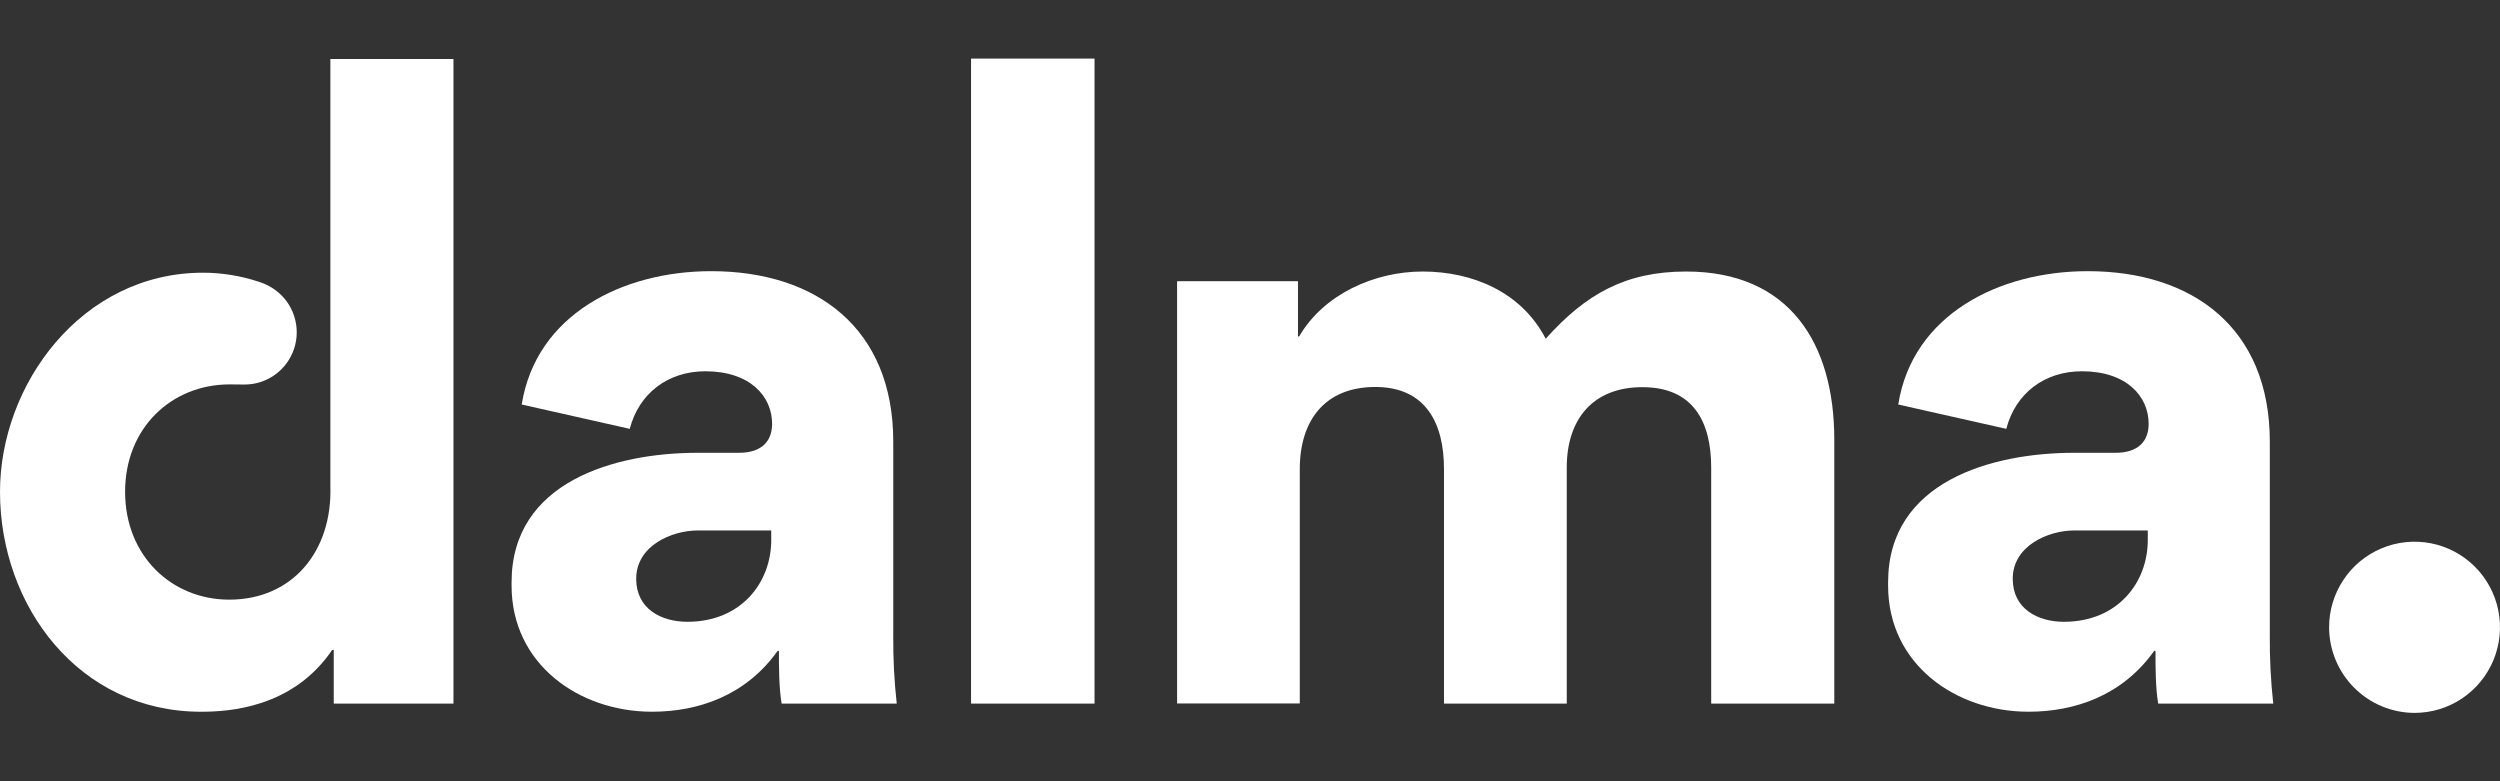<svg width="128" height="40" viewBox="0 0 128 40" fill="none" xmlns="http://www.w3.org/2000/svg">
<rect x="0" y="0" width="128" height="40" fill="#333333" stroke="none"/>
<path d="M56.04 36.024V3H49.718V36.024H56.04Z" fill="white"/>
<path fill-rule="evenodd" clip-rule="evenodd" d="M26.193 29.812V29.991C26.193 33.991 29.63 36.44 33.382 36.44C35.733 36.44 38.182 35.628 39.823 33.315L39.881 33.334C39.881 34.165 39.881 35.194 40.02 36.025H45.913C45.785 34.869 45.725 33.706 45.735 32.542V22.609C45.735 16.792 41.784 13.884 36.41 13.884C31.887 13.884 27.445 16.099 26.712 20.711L32.243 21.957C32.717 20.137 34.199 19.009 36.114 19.009C38.407 19.009 39.532 20.295 39.532 21.699C39.532 22.571 39.018 23.183 37.834 23.183H35.72C31.506 23.183 26.193 24.648 26.193 29.812ZM39.487 27.16V27.655C39.487 29.812 37.965 31.83 35.2 31.836C33.857 31.836 32.573 31.177 32.573 29.634C32.573 27.932 34.41 27.16 35.714 27.16H39.487Z" fill="white"/>
<path d="M80.218 23.934V36.025H73.932V24.008C73.932 21.673 73.003 19.813 70.414 19.813C67.826 19.813 66.549 21.541 66.549 24.008V36.019H60.267V14.397H66.457V17.228H66.515C67.78 15.051 70.388 13.902 72.837 13.902C75.425 13.902 77.914 14.971 79.14 17.345C81.174 15.07 83.209 13.902 86.331 13.902C91.625 13.902 93.916 17.583 93.916 22.51V36.025H87.613V23.934C87.613 21.585 86.684 19.823 84.095 19.823C81.542 19.819 80.218 21.481 80.218 23.934Z" fill="white"/>
<path fill-rule="evenodd" clip-rule="evenodd" d="M96.671 29.812V29.991C96.671 33.991 100.109 36.44 103.862 36.44C106.212 36.44 108.663 35.628 110.301 33.315L110.361 33.334C110.361 34.165 110.361 35.194 110.499 36.025H116.391C116.263 34.869 116.204 33.706 116.214 32.542V22.609C116.214 16.792 112.262 13.884 106.891 13.884C102.366 13.884 97.923 16.099 97.19 20.711L102.722 21.957C103.195 20.137 104.677 19.009 106.593 19.009C108.885 19.009 110.011 20.295 110.011 21.699C110.011 22.571 109.498 23.183 108.312 23.183H106.199C101.985 23.183 96.671 24.648 96.671 29.812ZM109.966 27.16V27.655C109.966 29.812 108.444 31.83 105.678 31.836C104.336 31.836 103.052 31.177 103.052 29.634C103.052 27.932 104.888 27.16 106.193 27.16H109.966Z" fill="white"/>
<path d="M119.25 32.145C119.244 31.277 119.496 30.427 119.974 29.703C120.451 28.978 121.133 28.412 121.932 28.076C122.731 27.741 123.612 27.65 124.463 27.816C125.314 27.983 126.096 28.398 126.71 29.01C127.325 29.623 127.744 30.404 127.914 31.255C128.085 32.106 127.999 32.989 127.668 33.791C127.337 34.593 126.776 35.279 126.055 35.762C125.335 36.244 124.487 36.501 123.62 36.5C122.467 36.495 121.361 36.036 120.543 35.221C119.725 34.406 119.26 33.301 119.25 32.145Z" fill="white"/>
<path d="M16.915 24.896V3.02H23.217V36.026H17.088V33.276H17.008C14.993 36.243 11.733 36.441 10.292 36.441C4.029 36.441 0 31.019 0 25.182C0 19.7 4.163 13.962 10.402 13.962C11.361 13.965 12.314 14.118 13.225 14.418L13.3 14.443C13.513 14.511 13.716 14.605 13.907 14.722C13.923 14.732 13.94 14.743 13.956 14.754C13.996 14.78 14.036 14.807 14.077 14.836C14.539 15.168 14.884 15.638 15.06 16.179C15.237 16.72 15.237 17.304 15.061 17.845C14.884 18.386 14.539 18.856 14.077 19.188C13.615 19.519 13.059 19.695 12.491 19.688L11.758 19.681C8.794 19.681 6.405 21.895 6.405 25.18C6.405 28.466 8.794 30.702 11.738 30.702C14.986 30.702 17.02 28.209 16.915 24.896Z" fill="white"/>
</svg>
